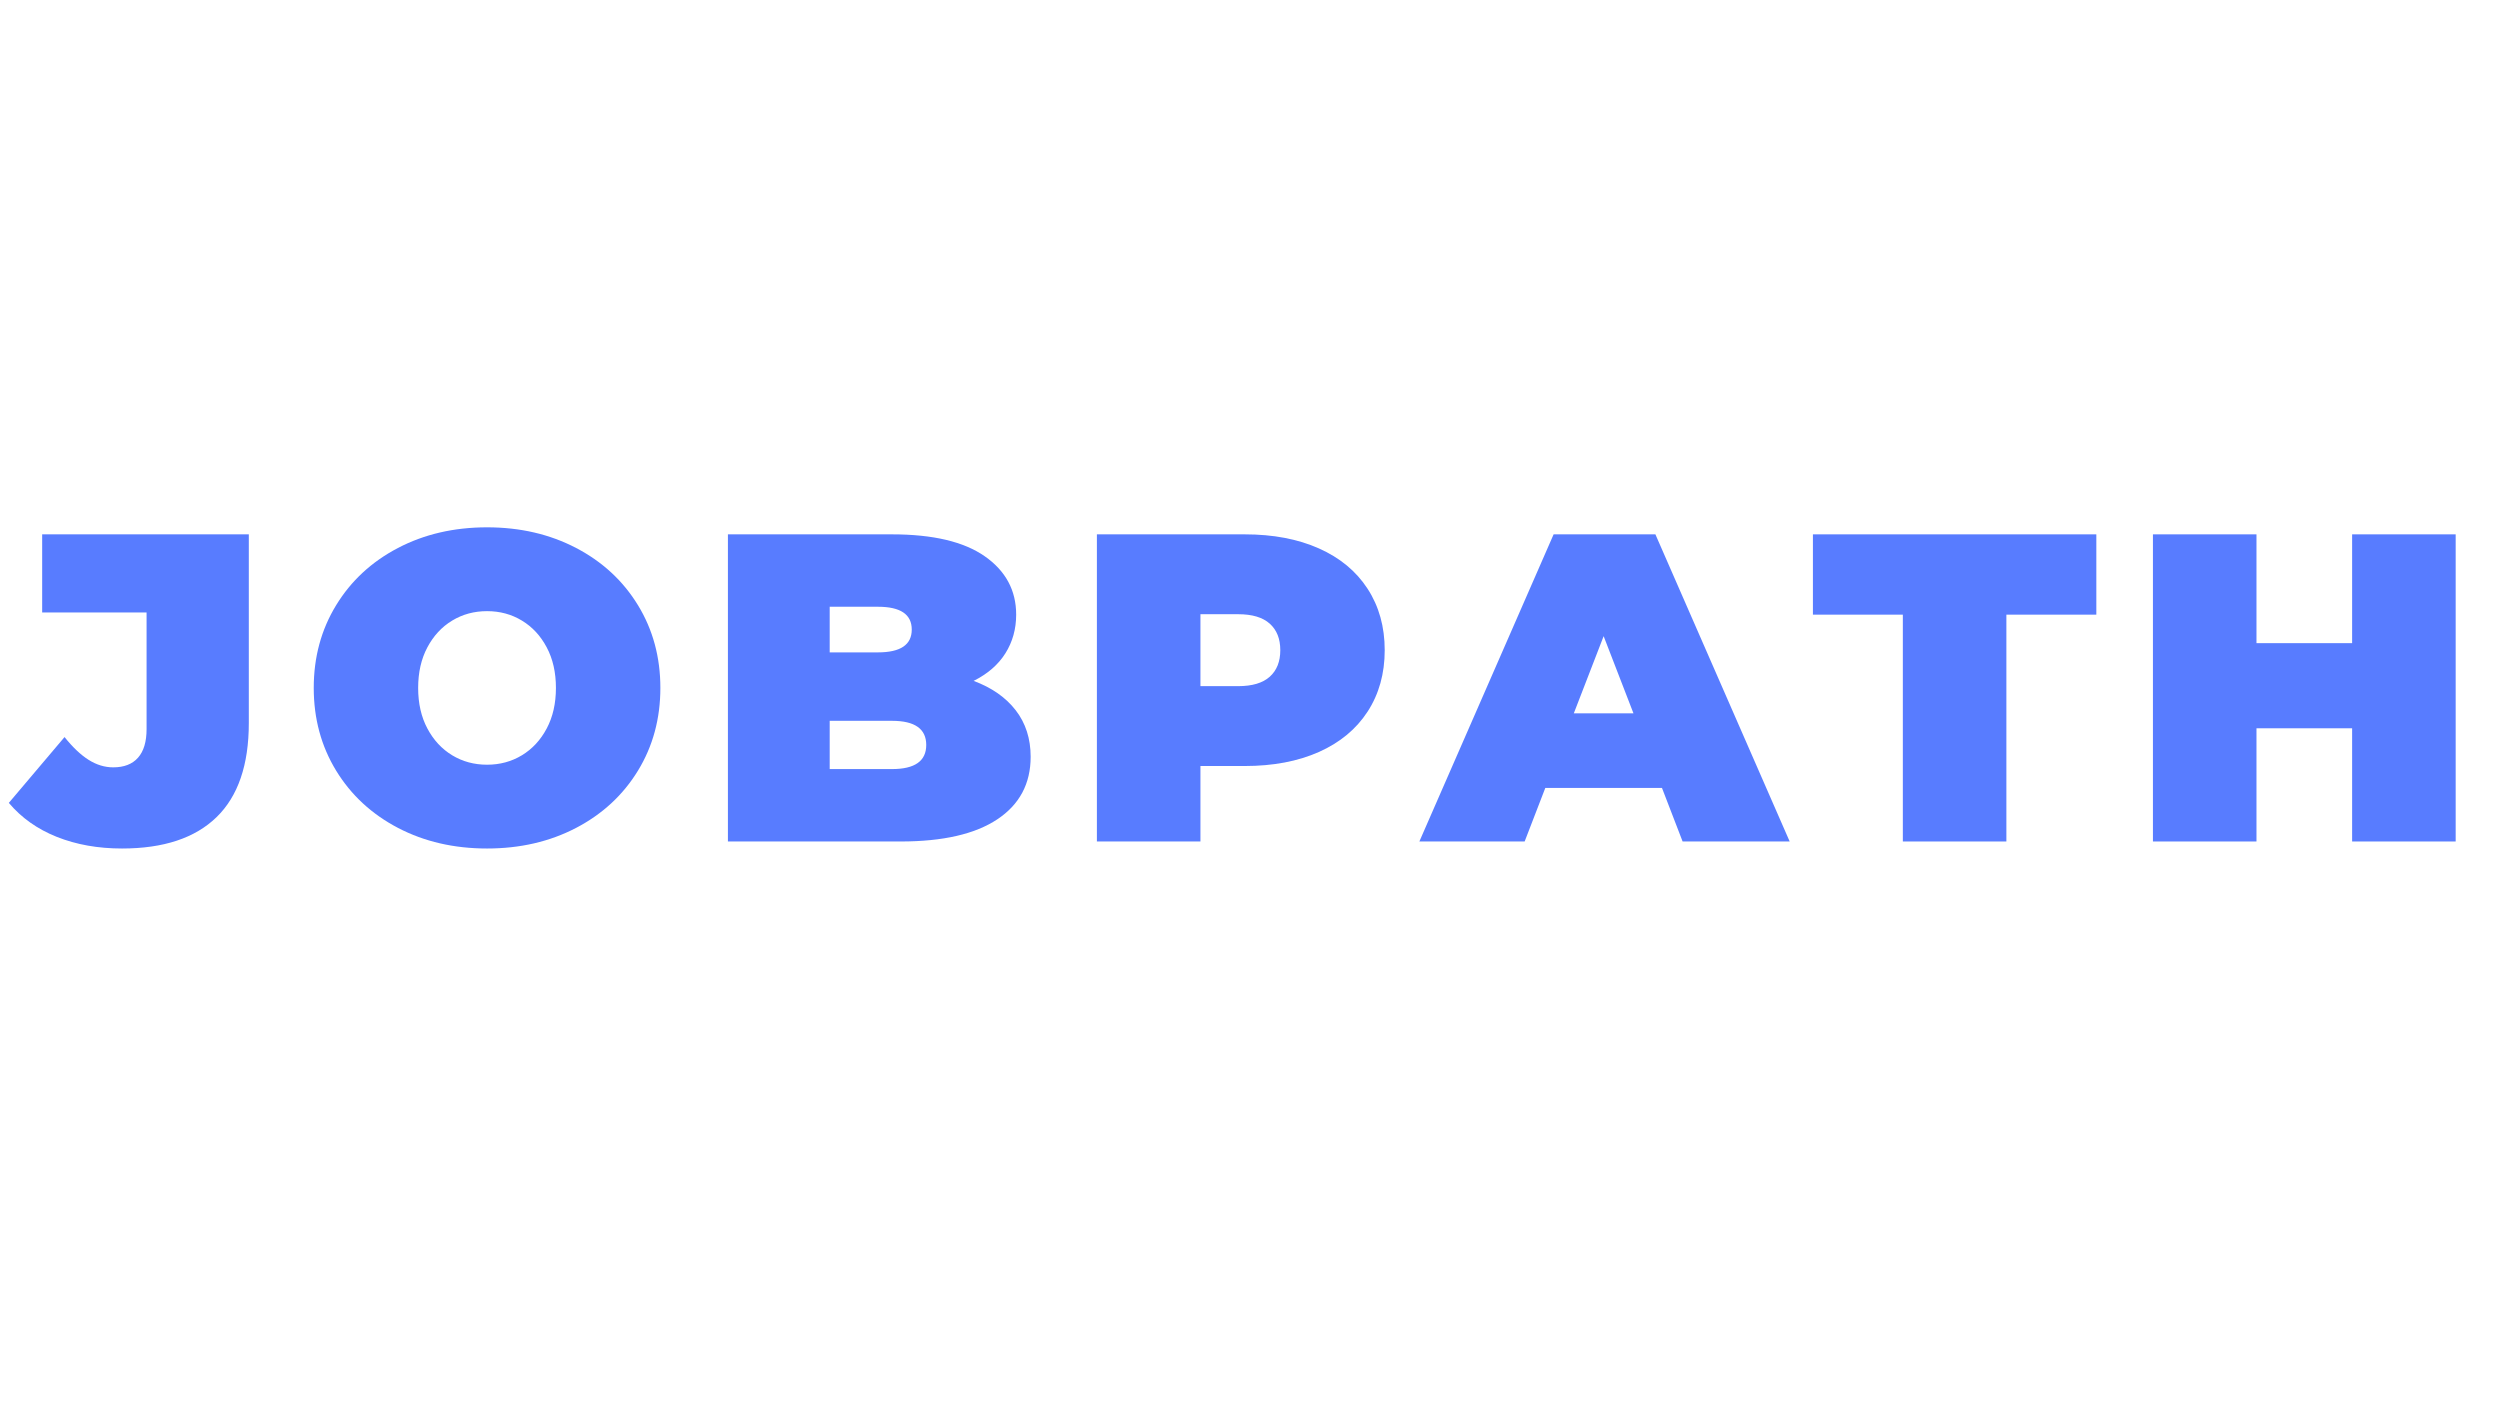 <?xml version="1.0" encoding="UTF-8"?>
<svg xmlns="http://www.w3.org/2000/svg" xmlns:xlink="http://www.w3.org/1999/xlink" width="1440pt" height="810pt" viewBox="0 0 1440 810" version="1.2">
<defs>
<g>
<symbol overflow="visible" id="glyph0-0">
<path style="stroke:none;" d="M 10.109 -176.906 L 138.234 -176.906 L 138.234 0 L 10.109 0 Z M 118.016 -17.688 L 118.016 -159.219 L 30.328 -159.219 L 30.328 -17.688 Z M 118.016 -17.688 "/>
</symbol>
<symbol overflow="visible" id="glyph0-1">
<path style="stroke:none;" d="M 59.141 4.047 C 45.316 4.047 32.801 1.816 21.594 -2.641 C 10.395 -7.109 1.176 -13.641 -6.062 -22.234 L 26.031 -60.141 C 30.75 -54.242 35.379 -49.863 39.922 -47 C 44.473 -44.133 49.191 -42.703 54.078 -42.703 C 60.316 -42.703 65.078 -44.555 68.359 -48.266 C 71.641 -51.973 73.281 -57.453 73.281 -64.703 L 73.281 -131.922 L 13.141 -131.922 L 13.141 -176.906 L 132.172 -176.906 L 132.172 -68.234 C 132.172 -44.141 125.977 -26.066 113.594 -14.016 C 101.207 -1.973 83.055 4.047 59.141 4.047 Z M 59.141 4.047 "/>
</symbol>
<symbol overflow="visible" id="glyph0-2">
<path style="stroke:none;" d="M 107.156 4.047 C 88.113 4.047 71.008 0.086 55.844 -7.828 C 40.688 -15.754 28.812 -26.75 20.219 -40.812 C 11.625 -54.883 7.328 -70.766 7.328 -88.453 C 7.328 -106.141 11.625 -122.016 20.219 -136.078 C 28.812 -150.148 40.688 -161.145 55.844 -169.062 C 71.008 -176.988 88.113 -180.953 107.156 -180.953 C 126.188 -180.953 143.285 -176.988 158.453 -169.062 C 173.617 -161.145 185.5 -150.148 194.094 -136.078 C 202.688 -122.016 206.984 -106.141 206.984 -88.453 C 206.984 -70.766 202.688 -54.883 194.094 -40.812 C 185.5 -26.75 173.617 -15.754 158.453 -7.828 C 143.285 0.086 126.188 4.047 107.156 4.047 Z M 107.156 -44.219 C 114.562 -44.219 121.254 -46.031 127.234 -49.656 C 133.223 -53.281 137.984 -58.422 141.516 -65.078 C 145.055 -71.734 146.828 -79.523 146.828 -88.453 C 146.828 -97.379 145.055 -105.172 141.516 -111.828 C 137.984 -118.484 133.223 -123.617 127.234 -127.234 C 121.254 -130.859 114.562 -132.672 107.156 -132.672 C 99.738 -132.672 93.039 -130.859 87.062 -127.234 C 81.082 -123.617 76.32 -118.484 72.781 -111.828 C 69.238 -105.172 67.469 -97.379 67.469 -88.453 C 67.469 -79.523 69.238 -71.734 72.781 -65.078 C 76.32 -58.422 81.082 -53.281 87.062 -49.656 C 93.039 -46.031 99.738 -44.219 107.156 -44.219 Z M 107.156 -44.219 "/>
</symbol>
<symbol overflow="visible" id="glyph0-3">
<path style="stroke:none;" d="M 155.922 -92.5 C 166.367 -88.625 174.457 -82.977 180.188 -75.562 C 185.914 -68.145 188.781 -59.219 188.781 -48.781 C 188.781 -33.281 182.379 -21.273 169.578 -12.766 C 156.773 -4.254 138.238 0 113.969 0 L 14.406 0 L 14.406 -176.906 L 108.922 -176.906 C 132.504 -176.906 150.316 -172.691 162.359 -164.266 C 174.41 -155.836 180.438 -144.633 180.438 -130.656 C 180.438 -122.395 178.375 -114.977 174.25 -108.406 C 170.125 -101.844 164.016 -96.539 155.922 -92.5 Z M 73.031 -135.203 L 73.031 -108.922 L 100.828 -108.922 C 113.805 -108.922 120.297 -113.301 120.297 -122.062 C 120.297 -130.82 113.805 -135.203 100.828 -135.203 Z M 108.922 -41.703 C 122.066 -41.703 128.641 -46.332 128.641 -55.594 C 128.641 -64.863 122.066 -69.5 108.922 -69.5 L 73.031 -69.5 L 73.031 -41.703 Z M 108.922 -41.703 "/>
</symbol>
<symbol overflow="visible" id="glyph0-4">
<path style="stroke:none;" d="M 99.578 -176.906 C 115.91 -176.906 130.141 -174.207 142.266 -168.812 C 154.398 -163.426 163.754 -155.676 170.328 -145.562 C 176.898 -135.457 180.188 -123.664 180.188 -110.188 C 180.188 -96.707 176.898 -84.91 170.328 -74.797 C 163.754 -64.691 154.398 -56.941 142.266 -51.547 C 130.141 -46.16 115.91 -43.469 99.578 -43.469 L 74.047 -43.469 L 74.047 0 L 14.406 0 L 14.406 -176.906 Z M 95.781 -89.469 C 103.863 -89.469 109.926 -91.273 113.969 -94.891 C 118.02 -98.516 120.047 -103.613 120.047 -110.188 C 120.047 -116.758 118.02 -121.852 113.969 -125.469 C 109.926 -129.094 103.863 -130.906 95.781 -130.906 L 74.047 -130.906 L 74.047 -89.469 Z M 95.781 -89.469 "/>
</symbol>
<symbol overflow="visible" id="glyph0-5">
<path style="stroke:none;" d="M 134.953 -30.828 L 67.734 -30.828 L 55.844 0 L -4.797 0 L 72.531 -176.906 L 131.156 -176.906 L 208.5 0 L 146.828 0 Z M 118.531 -73.797 L 101.344 -118.266 L 84.156 -73.797 Z M 118.531 -73.797 "/>
</symbol>
<symbol overflow="visible" id="glyph0-6">
<path style="stroke:none;" d="M 52.812 -130.656 L 1.016 -130.656 L 1.016 -176.906 L 164.266 -176.906 L 164.266 -130.656 L 112.453 -130.656 L 112.453 0 L 52.812 0 Z M 52.812 -130.656 "/>
</symbol>
<symbol overflow="visible" id="glyph0-7">
<path style="stroke:none;" d="M 188.781 -176.906 L 188.781 0 L 129.141 0 L 129.141 -65.203 L 74.047 -65.203 L 74.047 0 L 14.406 0 L 14.406 -176.906 L 74.047 -176.906 L 74.047 -114.234 L 129.141 -114.234 L 129.141 -176.906 Z M 188.781 -176.906 "/>
</symbol>
</g>
</defs>
<g id="surface1">
<g style="fill:rgb(34.509%,48.63%,100%);fill-opacity:1;">
  <use xlink:href="#glyph0-1" x="11.147" y="484.692"/>
</g>
<g style="fill:rgb(34.509%,48.63%,100%);fill-opacity:1;">
  <use xlink:href="#glyph0-2" x="173.388" y="484.692"/>
</g>
<g style="fill:rgb(34.509%,48.63%,100%);fill-opacity:1;">
  <use xlink:href="#glyph0-3" x="404.873" y="484.692"/>
</g>
<g style="fill:rgb(34.509%,48.63%,100%);fill-opacity:1;">
  <use xlink:href="#glyph0-4" x="617.404" y="484.692"/>
</g>
<g style="fill:rgb(34.509%,48.63%,100%);fill-opacity:1;">
  <use xlink:href="#glyph0-5" x="822.353" y="484.692"/>
</g>
<g style="fill:rgb(34.509%,48.63%,100%);fill-opacity:1;">
  <use xlink:href="#glyph0-6" x="1043.224" y="484.692"/>
</g>
<g style="fill:rgb(34.509%,48.63%,100%);fill-opacity:1;">
  <use xlink:href="#glyph0-7" x="1225.682" y="484.692"/>
</g>
</g>
</svg>
